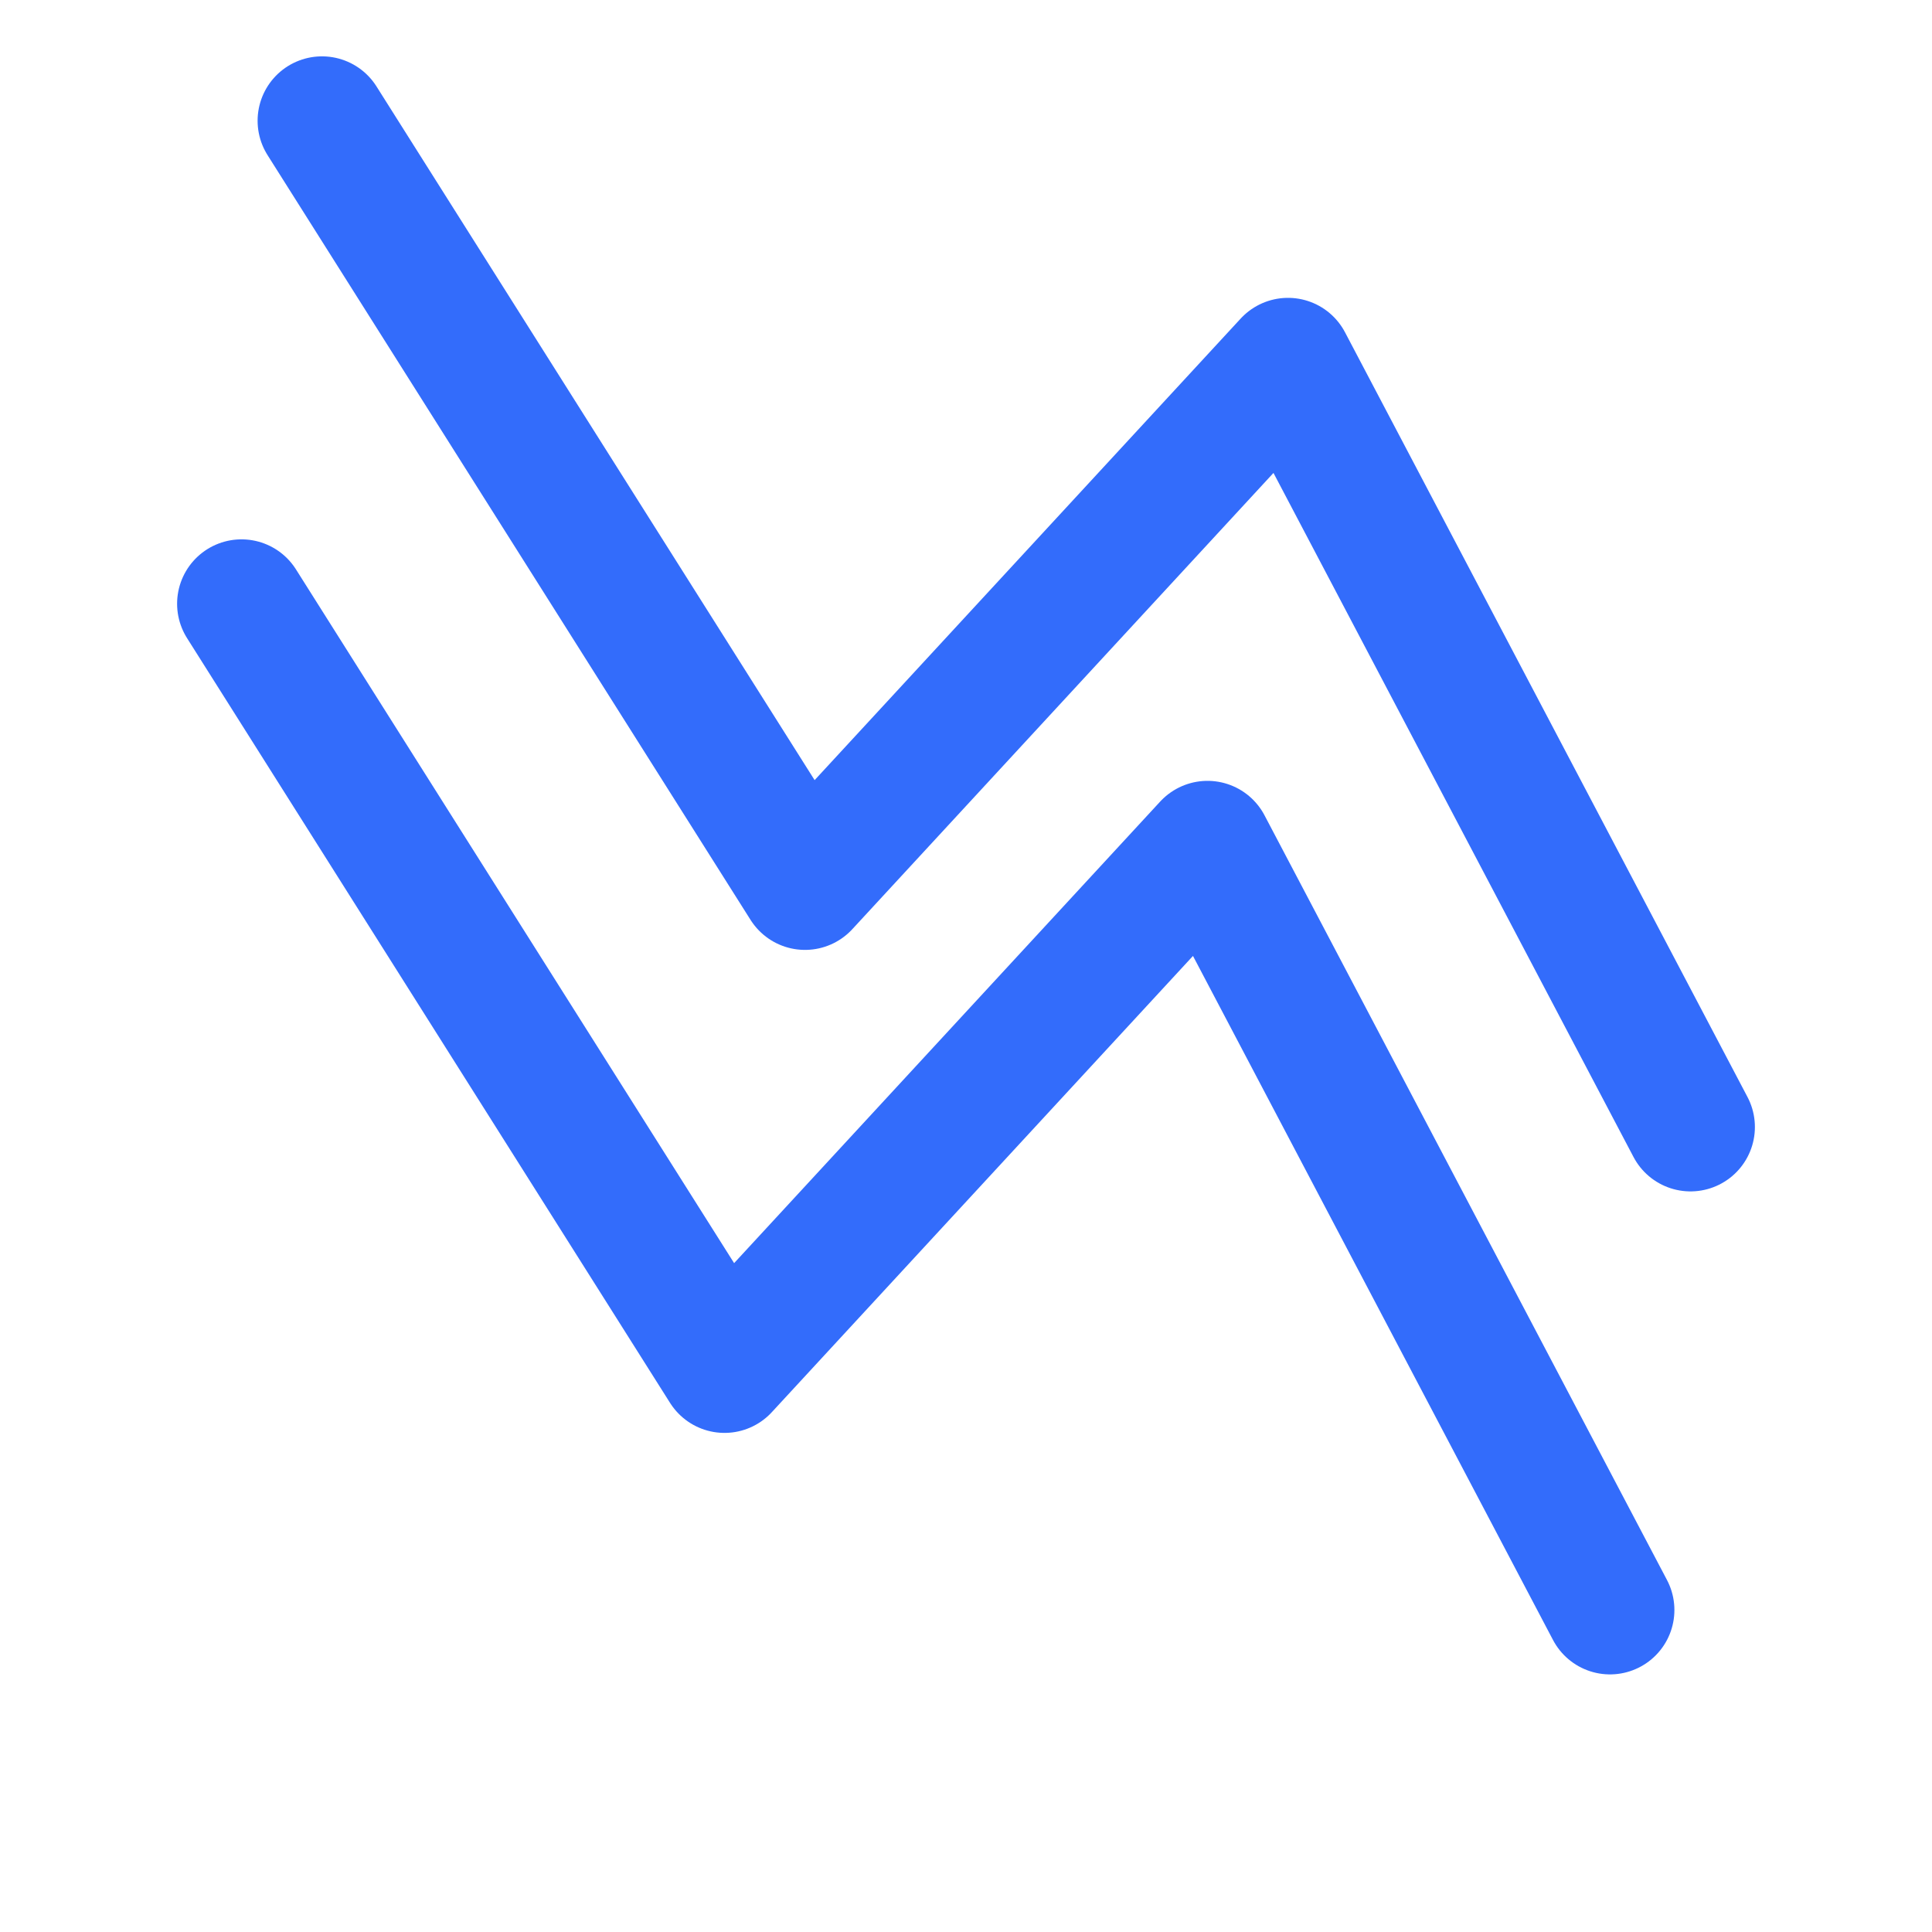 <svg width="24" height="24" viewBox="0 0 24 24" fill="none" xmlns="http://www.w3.org/2000/svg">
<path d="M3 7.5L9 17L15 10.5L20 20" stroke="#336CFB" stroke-width="1.6" stroke-linecap="round" stroke-linejoin="round"/>
<path d="M4 1.5L10 11L16 4.5L21 14" stroke="#336CFB" stroke-width="1.6" stroke-linecap="round" stroke-linejoin="round"/>
</svg>
